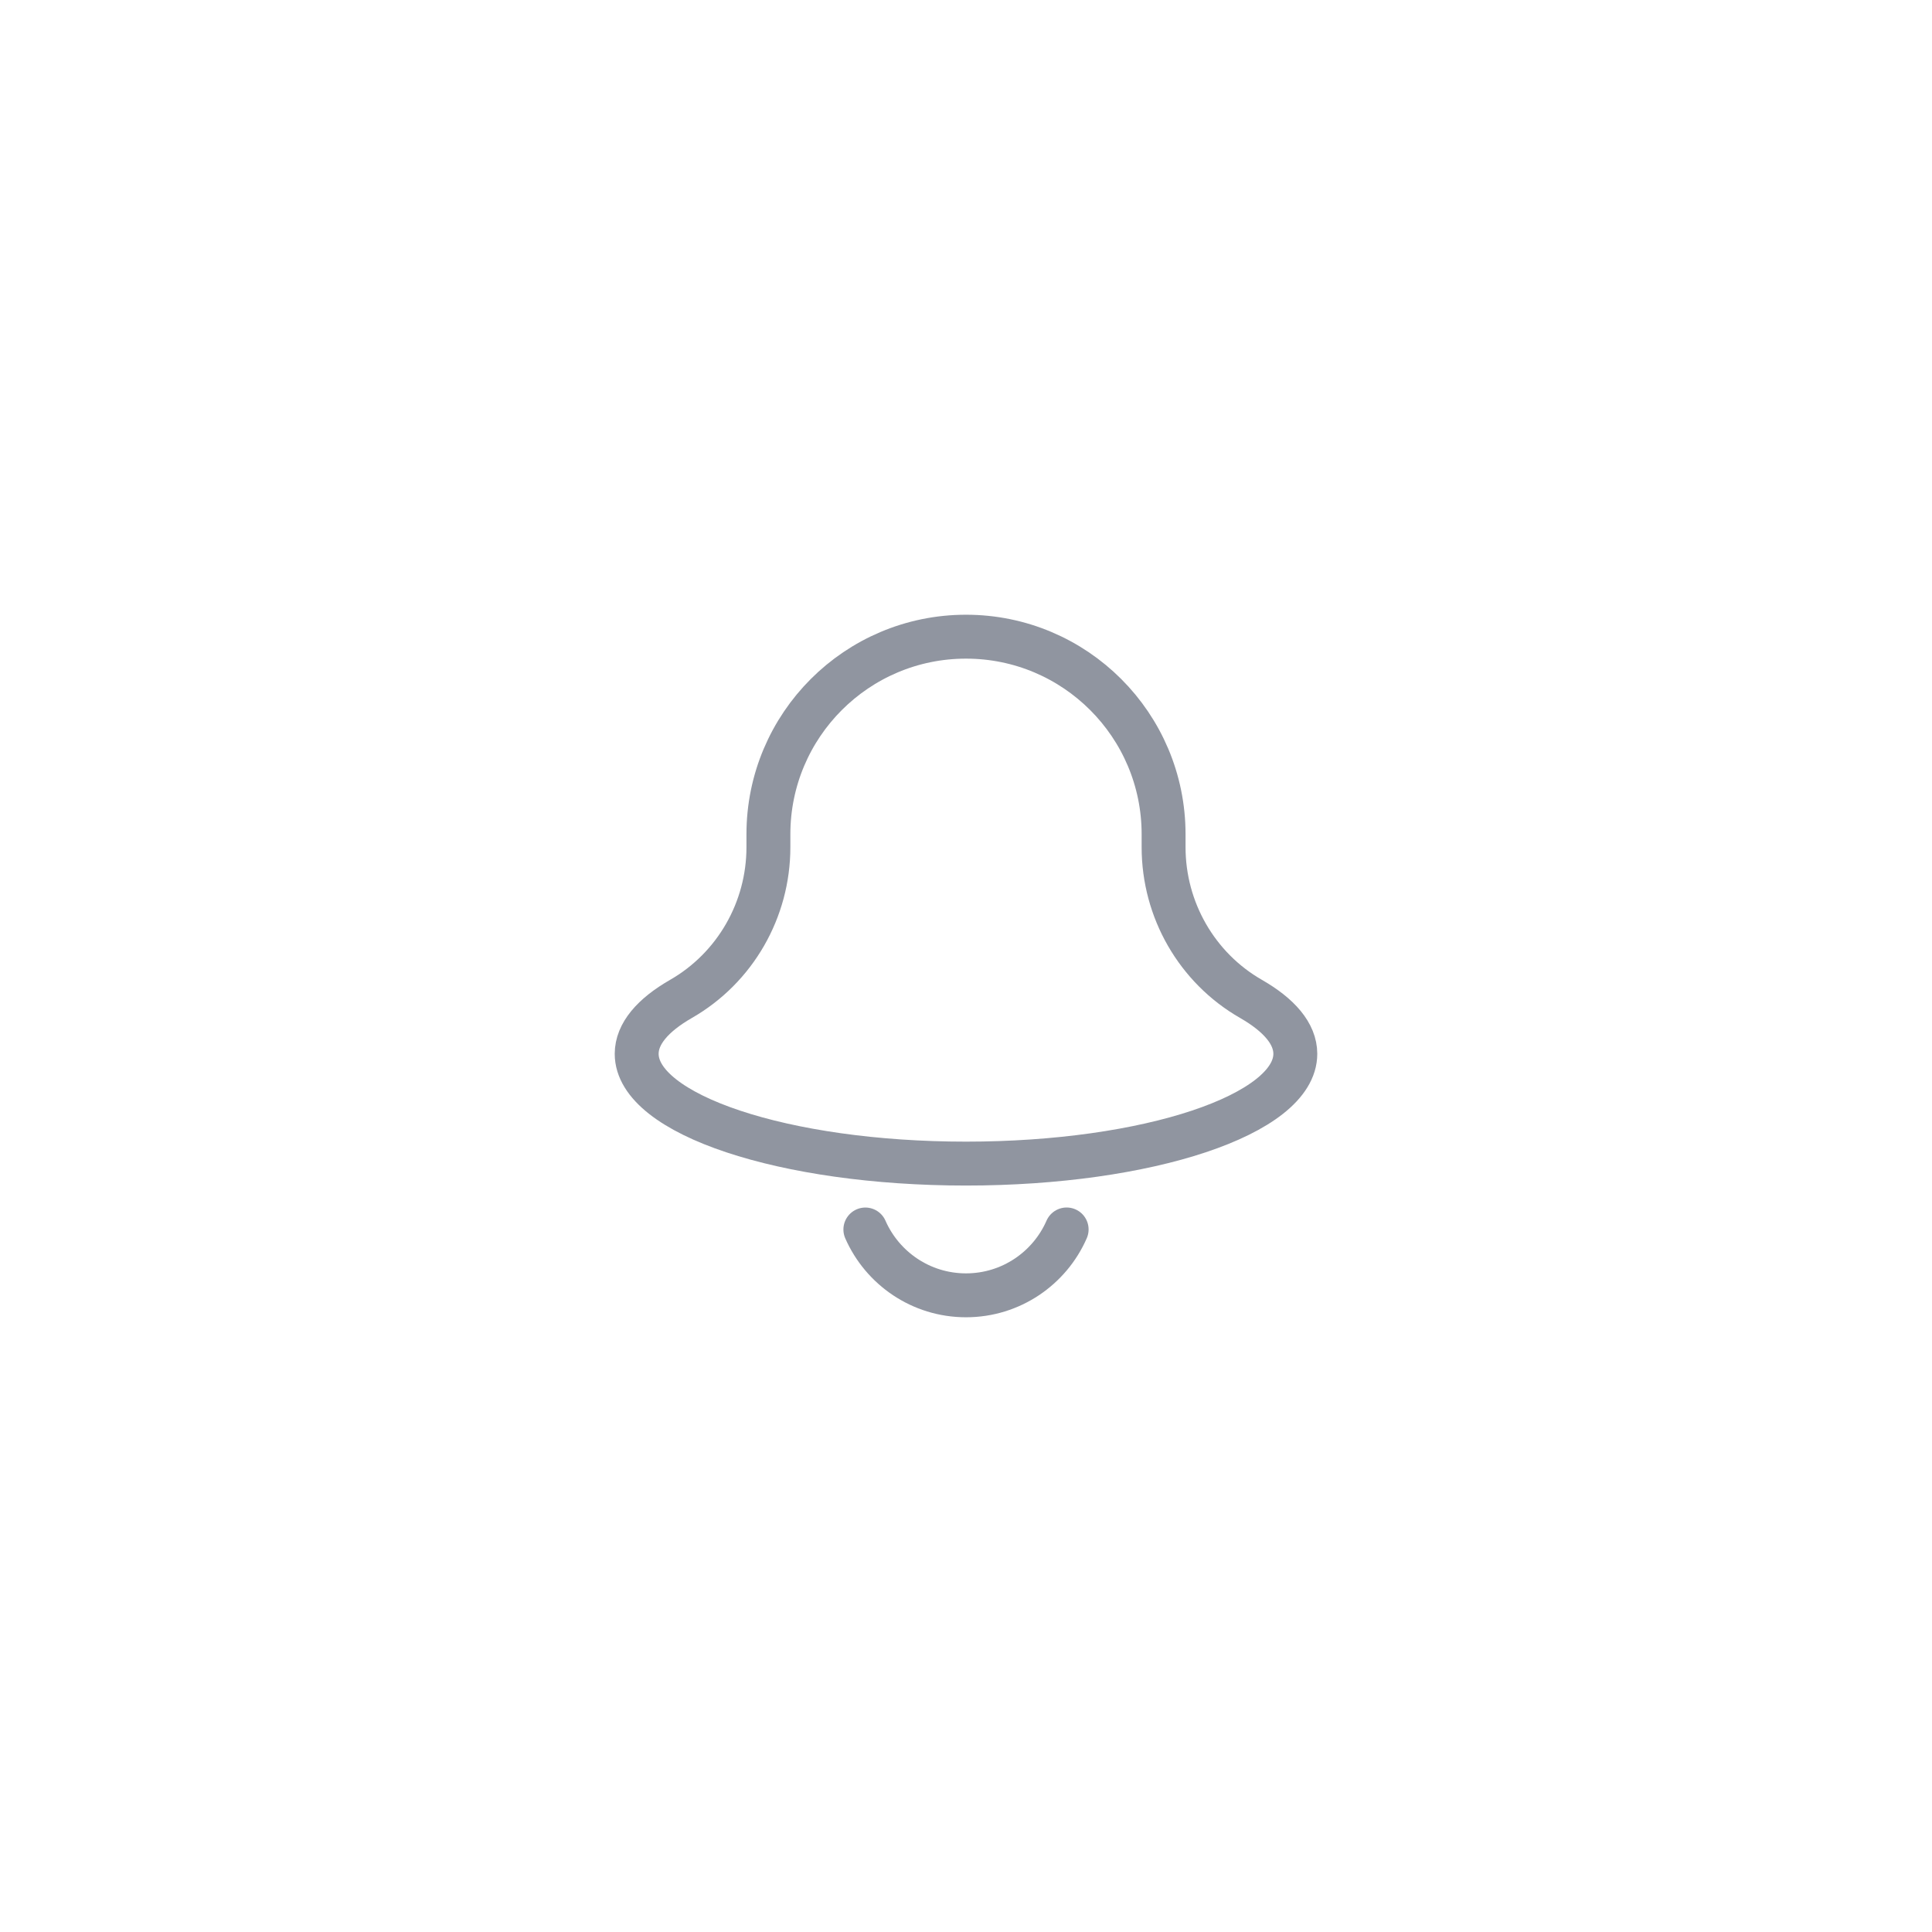 <svg width="44" height="44" viewBox="0 0 44 44" fill="none" xmlns="http://www.w3.org/2000/svg">
<path d="M26.5 19.296V19C26.5 16.515 24.485 14.5 22 14.5C19.515 14.5 17.5 16.515 17.5 19V19.296C17.5 20.719 16.743 22.042 15.508 22.75C14.867 23.118 14.5 23.544 14.5 24C14.5 25.381 17.858 26.5 22 26.5C26.142 26.5 29.5 25.381 29.5 24C29.5 23.544 29.133 23.118 28.492 22.75C27.257 22.043 26.5 20.719 26.5 19.296Z" stroke="#9095A0" stroke-miterlimit="10" stroke-linecap="round" stroke-linejoin="round"/>
<path d="M24.292 28C23.906 28.883 23.025 29.5 22 29.5C20.975 29.5 20.095 28.883 19.708 28.001" stroke="#9095A0" stroke-miterlimit="10" stroke-linecap="round" stroke-linejoin="round"/>
</svg>
